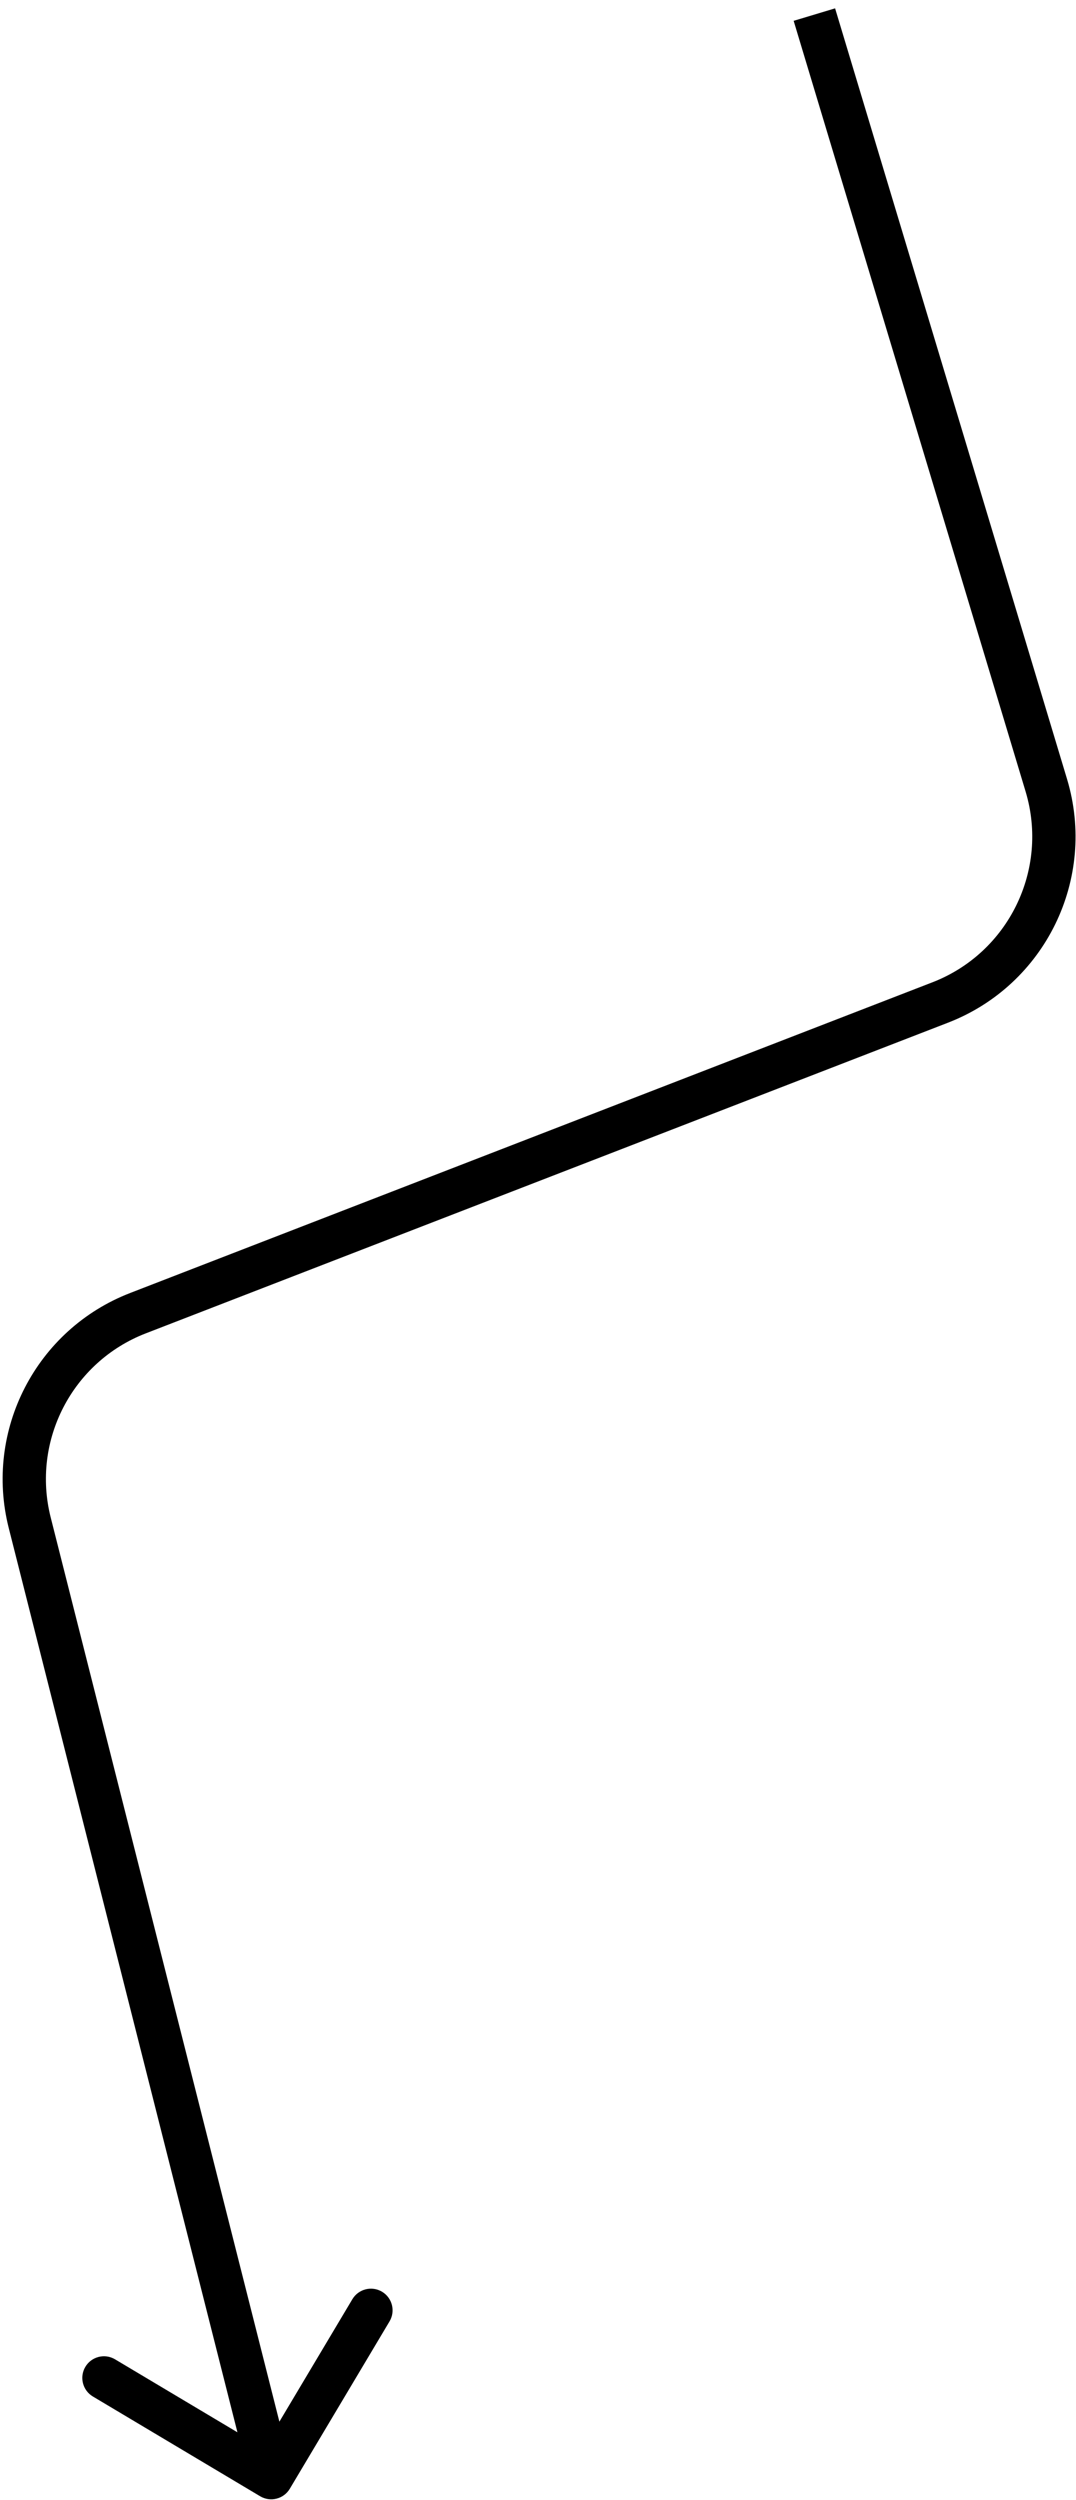 <svg width="121" height="281" viewBox="0 0 121 281" fill="none" xmlns="http://www.w3.org/2000/svg">
<path id="line" d="M29.254 280.59C30.408 281.278 31.902 280.9 32.59 279.746L43.804 260.935C44.492 259.781 44.114 258.288 42.96 257.599C41.806 256.911 40.312 257.289 39.624 258.443L29.656 275.164L12.935 265.196C11.781 264.508 10.287 264.886 9.599 266.04C8.911 267.194 9.289 268.688 10.444 269.376L29.254 280.59ZM89.249 2.341L115.331 88.969L119.991 87.566L93.909 0.938L89.249 2.341ZM104.851 110.416L14.634 145.339L16.39 149.877L106.608 114.954L104.851 110.416ZM0.984 171.762L28.141 279.097L32.859 277.903L5.702 170.568L0.984 171.762ZM14.634 145.339C4.06 149.432 -1.797 160.771 0.984 171.762L5.702 170.568C3.524 161.961 8.111 153.082 16.39 149.877L14.634 145.339ZM115.331 88.969C117.977 97.758 113.411 107.102 104.851 110.416L106.608 114.954C117.539 110.723 123.37 98.79 119.991 87.566L115.331 88.969Z" fill="black"/>
</svg>

